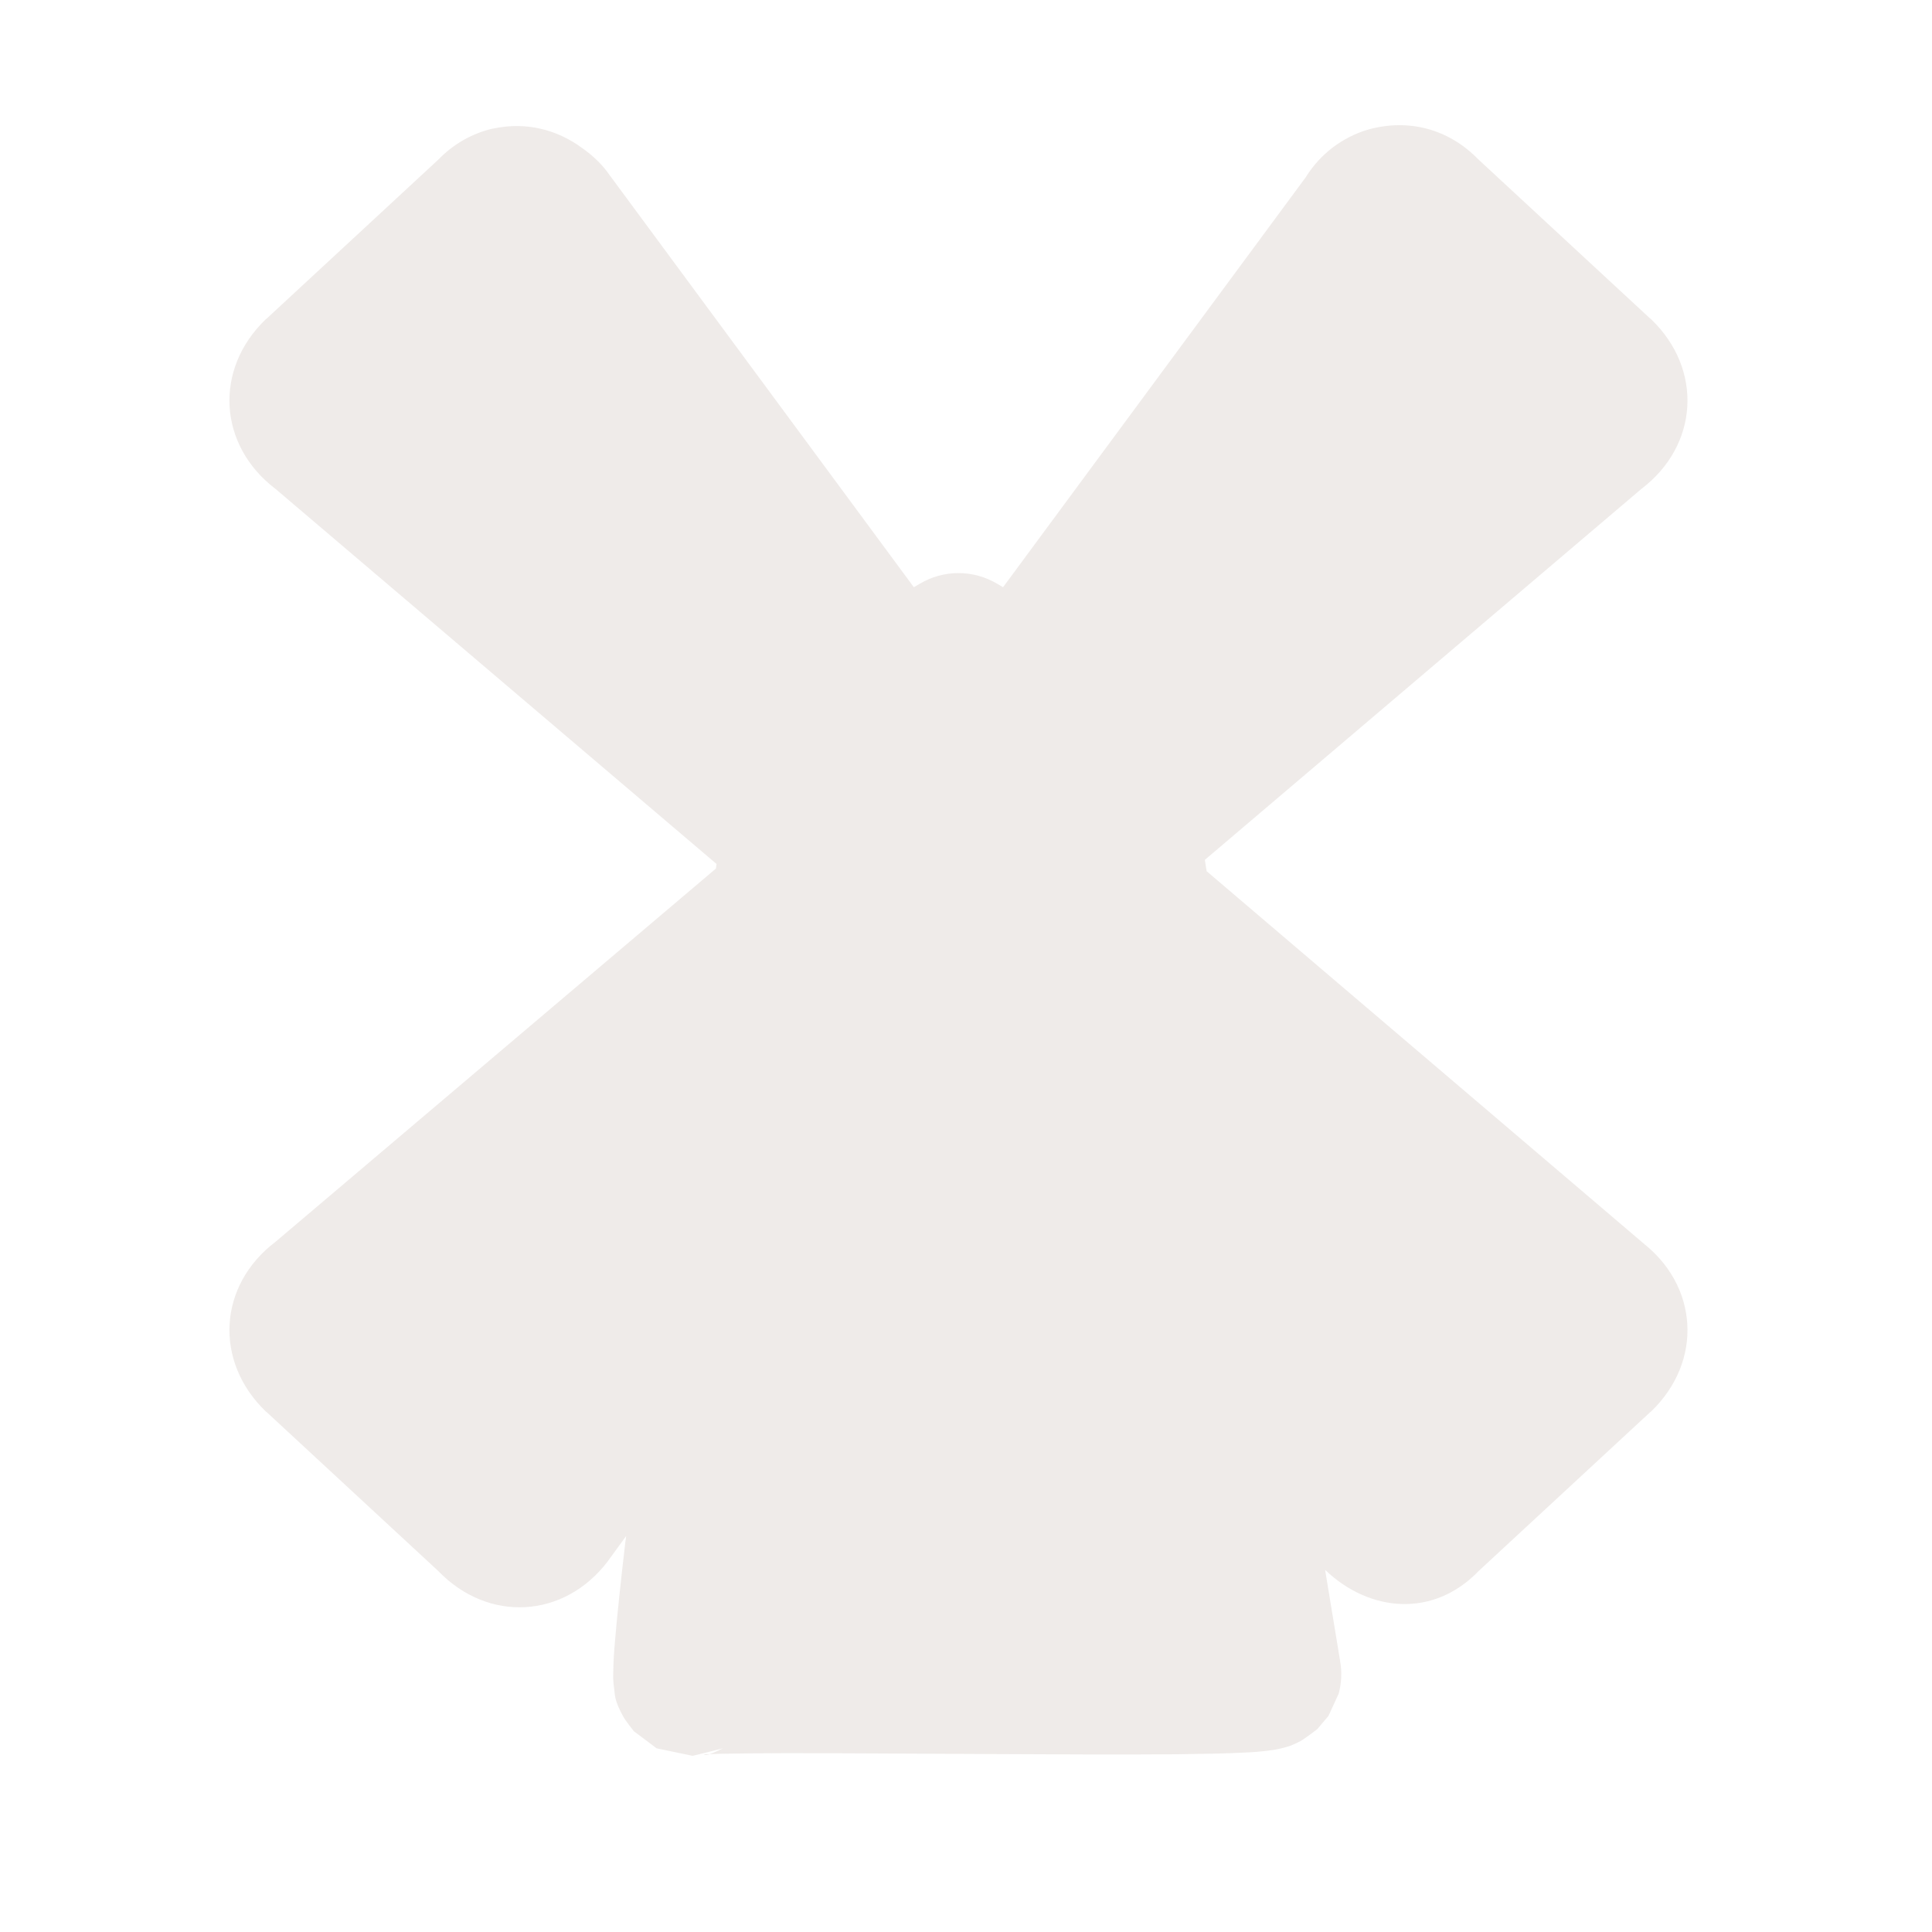<svg width="16" height="16" viewBox="0 0 16 16" fill="none" xmlns="http://www.w3.org/2000/svg">
<path opacity="0.802" d="M4.088 1.064C4.073 1.066 4.059 1.07 4.044 1.074C3.885 1.119 3.745 1.203 3.631 1.321L2.21 2.637C2.207 2.639 2.204 2.641 2.201 2.644C1.77 3.058 1.806 3.688 2.283 4.05L5.934 7.155C5.932 7.169 5.931 7.179 5.929 7.193L2.283 10.283C1.806 10.644 1.77 11.274 2.201 11.689C2.204 11.691 2.207 11.694 2.21 11.696L3.629 13.01C4.044 13.441 4.674 13.405 5.035 12.928C5.037 12.924 5.04 12.921 5.042 12.918L5.186 12.72C5.184 12.734 5.181 12.757 5.179 12.77C5.14 13.103 5.111 13.379 5.094 13.581C5.085 13.681 5.08 13.759 5.079 13.838C5.078 13.878 5.075 13.91 5.087 13.991C5.093 14.031 5.085 14.078 5.161 14.215C5.179 14.249 5.249 14.337 5.249 14.337C5.25 14.338 5.438 14.479 5.438 14.479C5.439 14.479 5.736 14.541 5.736 14.541C5.737 14.541 5.987 14.48 5.987 14.479C5.828 14.557 5.838 14.531 5.83 14.53C5.855 14.528 5.906 14.526 5.971 14.524C6.1 14.521 6.288 14.52 6.511 14.519C6.958 14.519 7.546 14.523 8.133 14.526C8.72 14.529 9.304 14.532 9.75 14.528C9.973 14.525 10.161 14.522 10.306 14.514C10.379 14.511 10.438 14.506 10.504 14.498C10.537 14.493 10.569 14.491 10.631 14.474C10.662 14.466 10.698 14.457 10.77 14.419C10.805 14.4 10.908 14.321 10.909 14.32C10.909 14.32 11.002 14.21 11.002 14.21C11.002 14.21 11.086 14.028 11.086 14.027C11.11 13.94 11.114 13.849 11.099 13.76L10.974 13.001C11.343 13.354 11.872 13.399 12.246 13.01L13.665 11.696C13.668 11.694 13.671 11.691 13.674 11.689C14.105 11.274 14.069 10.644 13.592 10.283L13.62 10.305L9.993 7.215L9.978 7.121L13.592 4.05C14.069 3.688 14.105 3.058 13.674 2.644C13.671 2.641 13.668 2.639 13.665 2.637L12.243 1.32C12 1.07 11.67 0.98 11.334 1.072C11.32 1.076 11.306 1.08 11.292 1.085C11.079 1.16 10.907 1.303 10.795 1.499L10.835 1.439L8.307 4.863L8.259 4.835C8.162 4.777 8.051 4.746 7.938 4.746C7.824 4.746 7.713 4.777 7.616 4.835L7.568 4.863L5.055 1.459L5.053 1.457C4.992 1.366 4.913 1.291 4.824 1.228C4.608 1.068 4.351 1.009 4.088 1.064Z" fill="#EBE7E4"/>
</svg>
